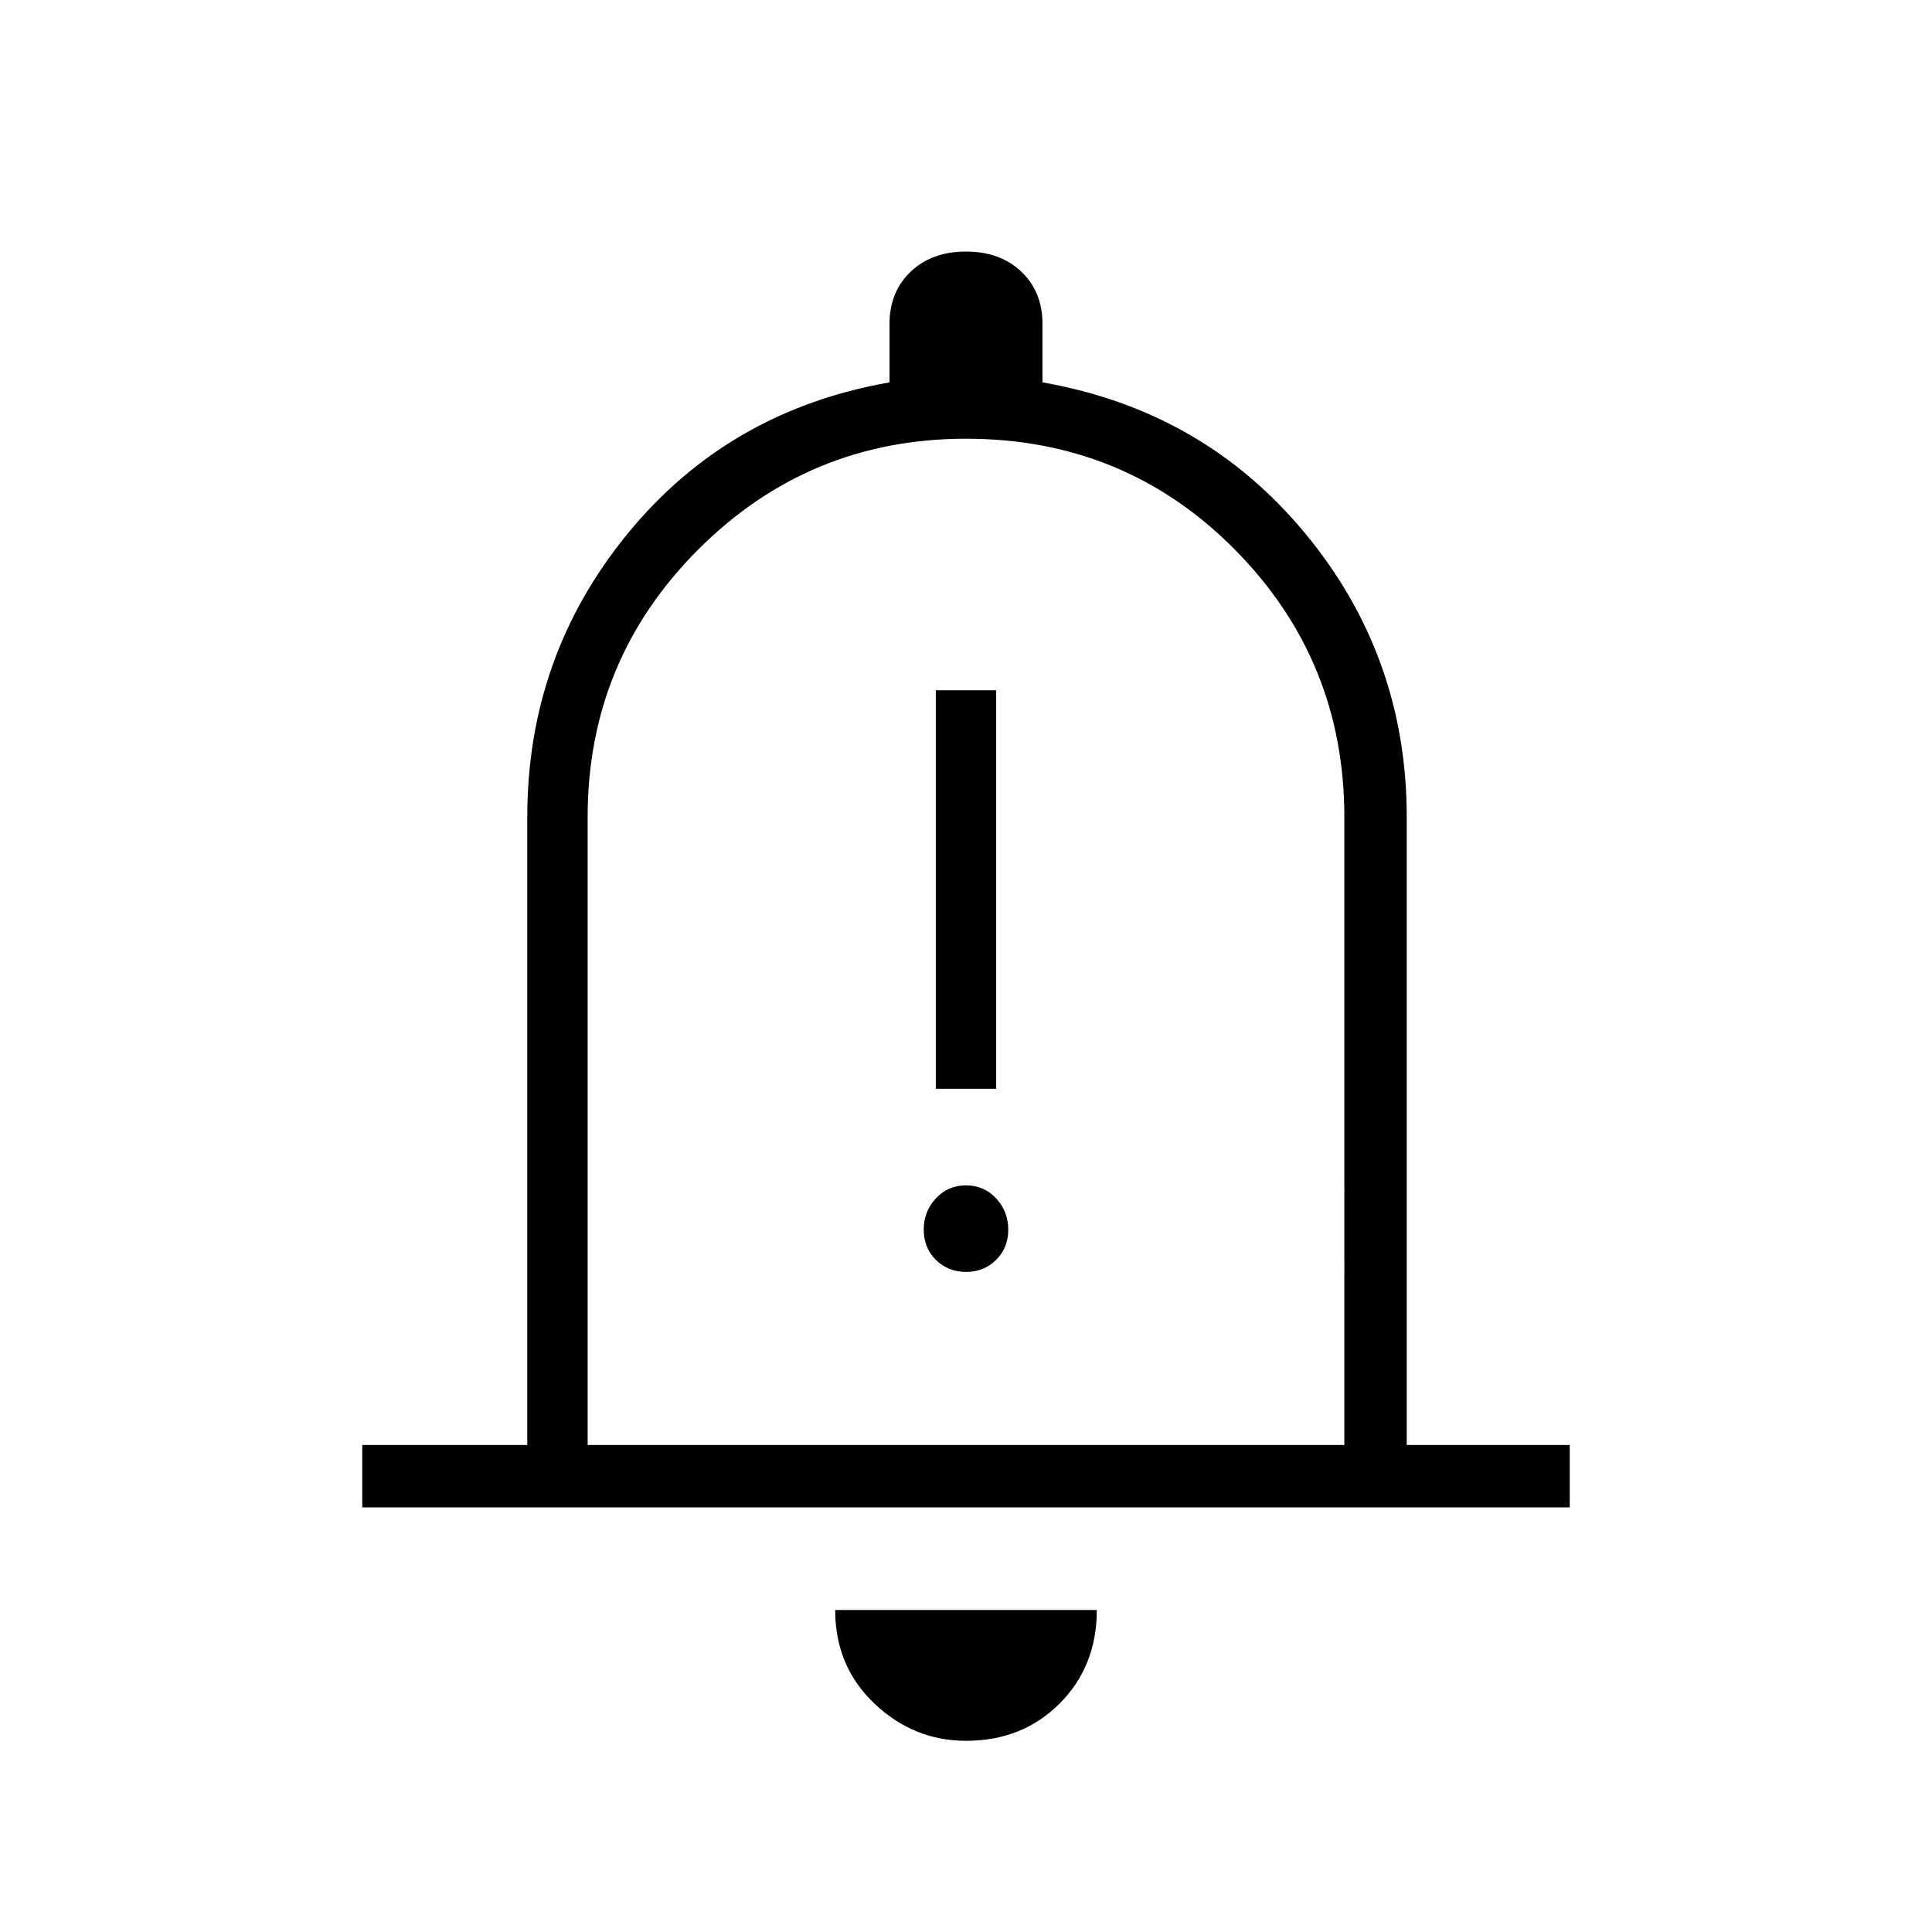 <svg xmlns="http://www.w3.org/2000/svg" width="48" height="48" viewBox="0 0 48 48"><path d="M23.25 27.05h1.5v-9.9h-1.5ZM24 31.6q.45 0 .75-.3t.3-.75q0-.45-.3-.775T24 29.45q-.45 0-.75.325t-.3.775q0 .45.3.75t.75.3ZM9 37.45V35.9h4.1V20.3q0-4 2.5-7.05t6.5-3.75V8.05q0-.8.525-1.3T24 6.25q.85 0 1.375.5t.525 1.3V9.5q4 .7 6.525 3.75 2.525 3.05 2.525 7.05v15.6H39v1.55Zm15-13.9Zm0 19.7q-1.3 0-2.275-.925Q20.75 41.4 20.75 40h6.5q0 1.4-.925 2.325-.925.925-2.325.925Zm-9.4-7.35h18.8V20.3q0-3.9-2.725-6.65Q27.95 10.9 24 10.9q-3.9 0-6.65 2.75-2.75 2.75-2.75 6.65Z"/></svg>